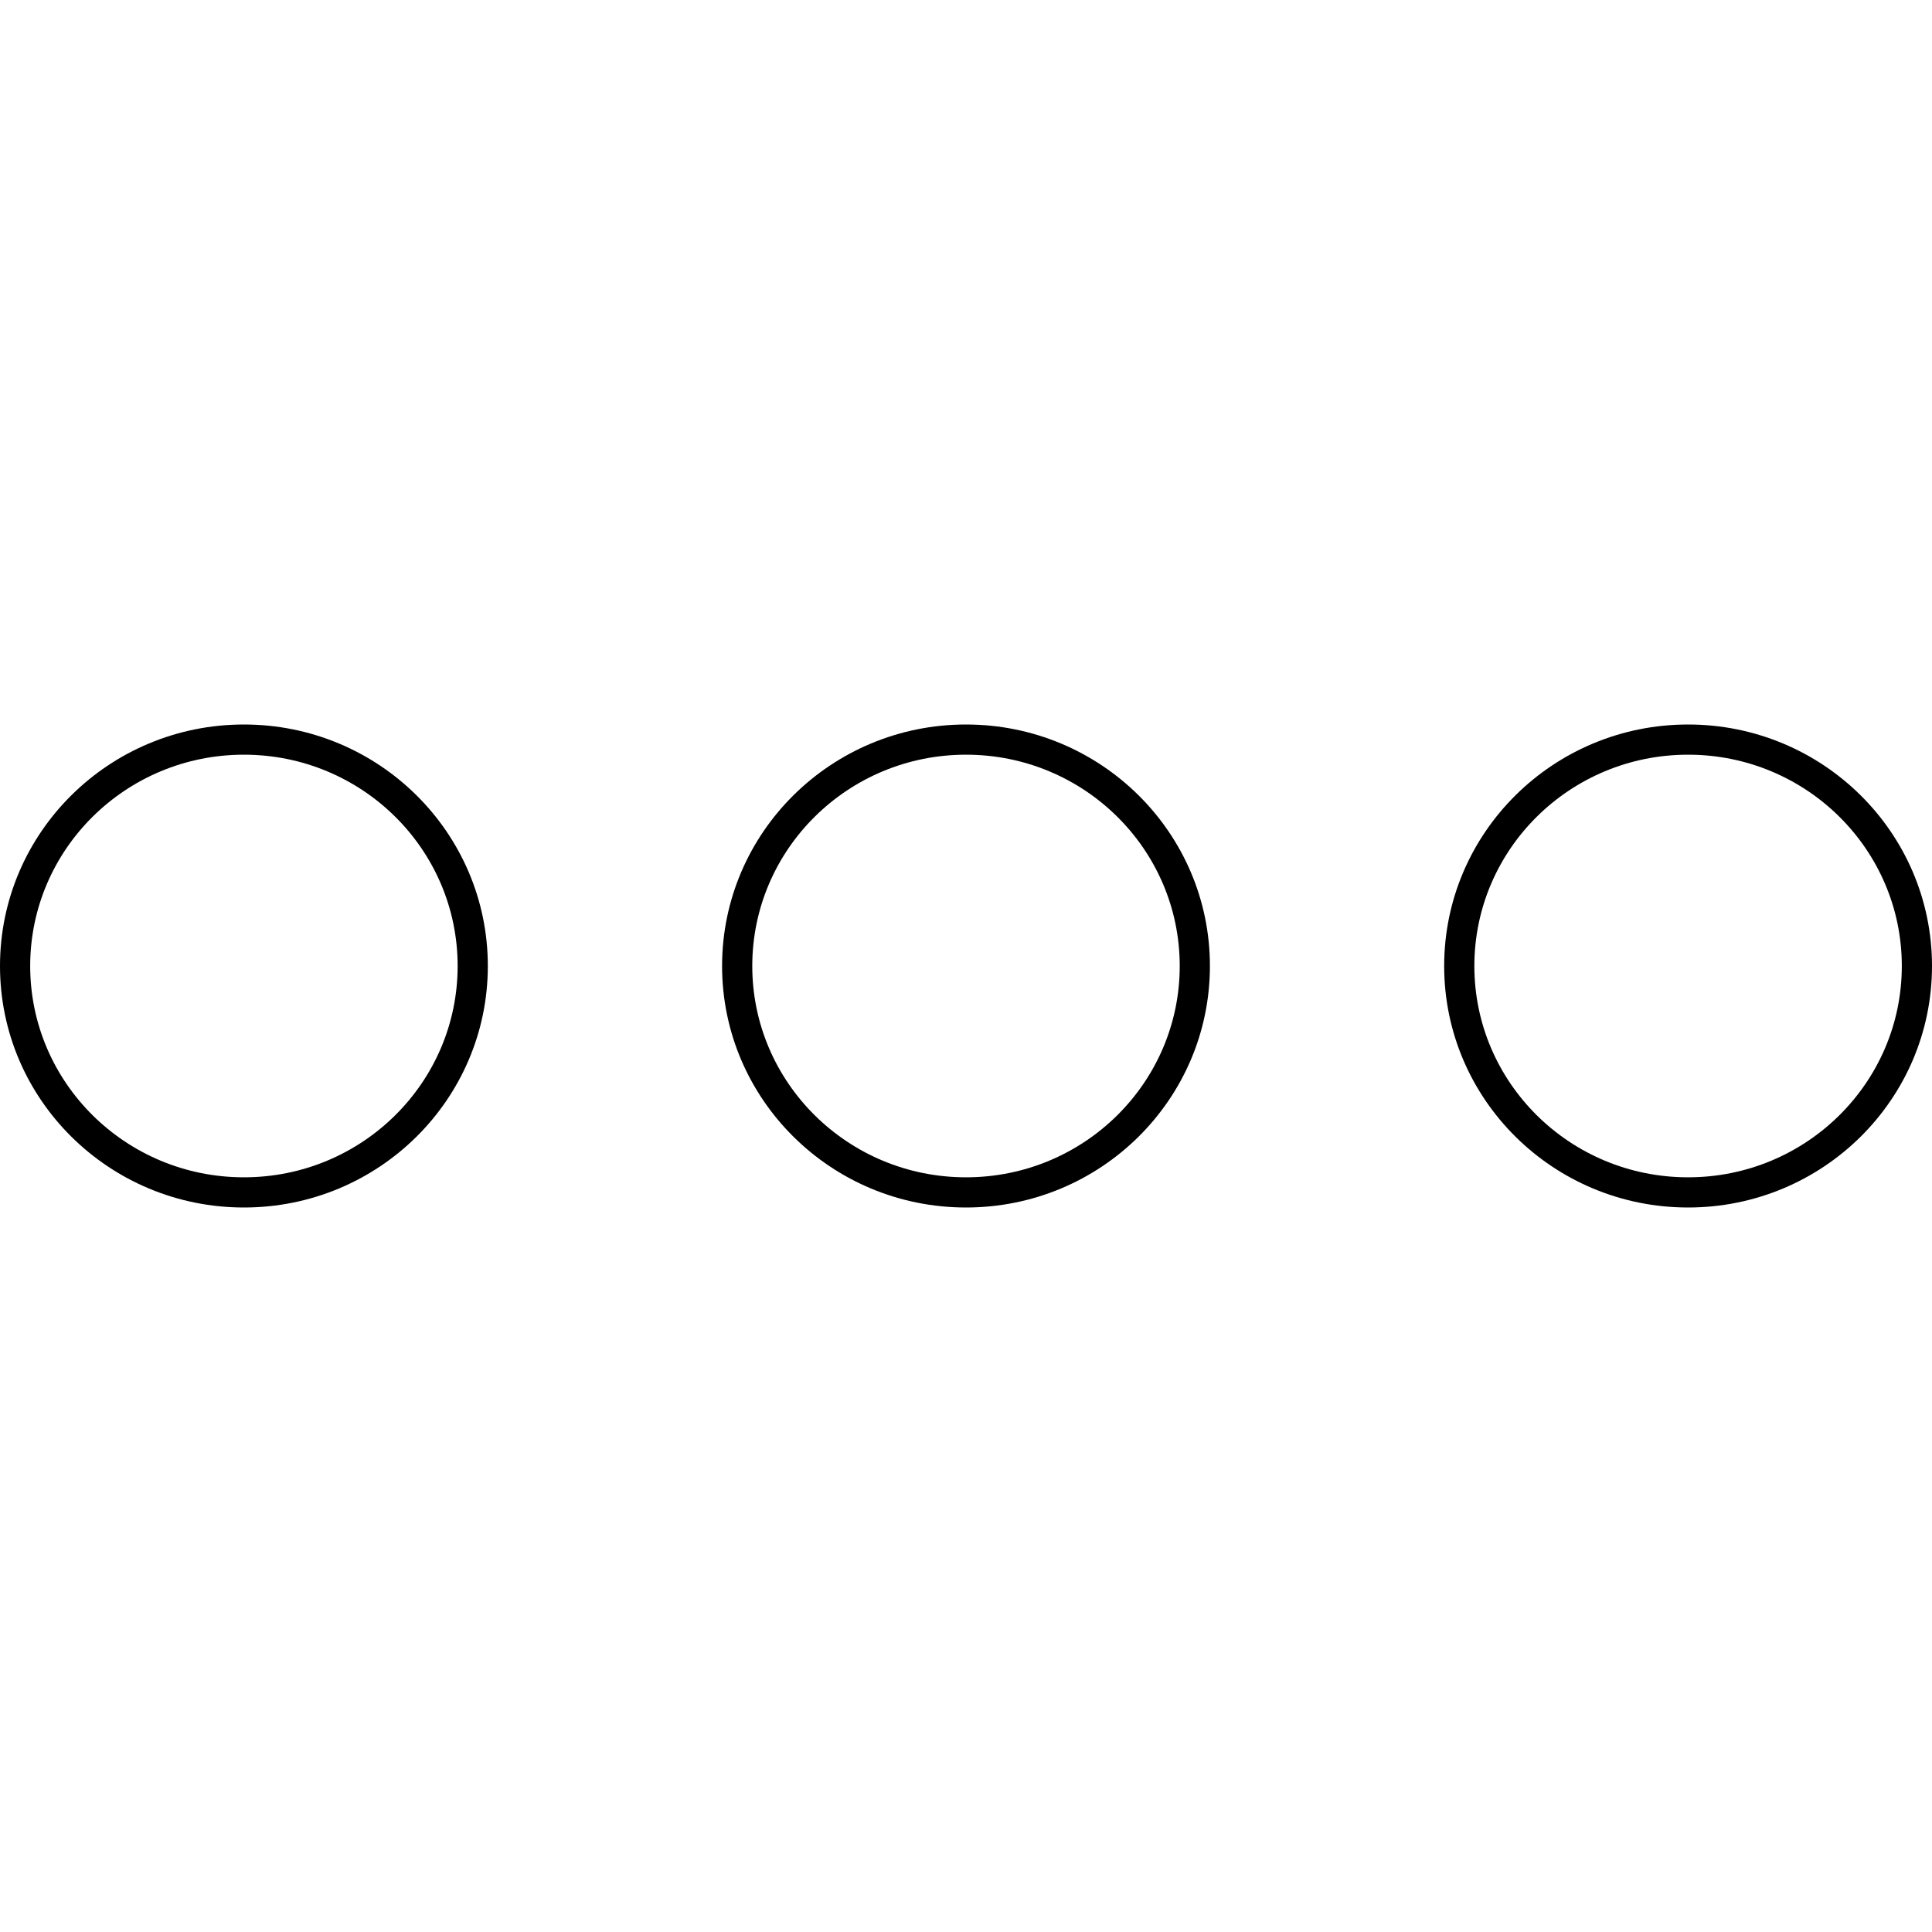 <svg width="32px" height="32px" viewBox="0 0 32 32" role="img" version="1.1" xmlns="http://www.w3.org/2000/svg" xmlns:xlink="http://www.w3.org/1999/xlink">
  <title>Menu Icon</title>
  <path d="M4.04 19.5c1.957 0 3.54-1.568 3.54-3.5s-1.583-3.5-3.54-3.5C2.084 12.5.5 14.068.5 16s1.584 3.5 3.54 3.5zm0 .5C1.81 20 0 18.21 0 16s1.809-4 4.04-4c2.232 0 4.04 1.79 4.04 4s-1.808 4-4.04 4zM16 19.5c1.956 0 3.54-1.568 3.54-3.5s-1.584-3.5-3.54-3.5-3.54 1.568-3.54 3.5 1.584 3.5 3.54 3.5zm0 .5c-2.231 0-4.04-1.79-4.04-4s1.809-4 4.04-4 4.04 1.79 4.04 4-1.809 4-4.04 4zm11.96-.5c1.956 0 3.54-1.568 3.54-3.5s-1.584-3.5-3.54-3.5c-1.957 0-3.54 1.568-3.54 3.5s1.583 3.5 3.54 3.5zm0 .5c-2.232 0-4.04-1.79-4.04-4s1.808-4 4.04-4C30.19 12 32 13.79 32 16s-1.809 4-4.04 4z" fill-rule="nonzero" fill="#000"/>
</svg>
